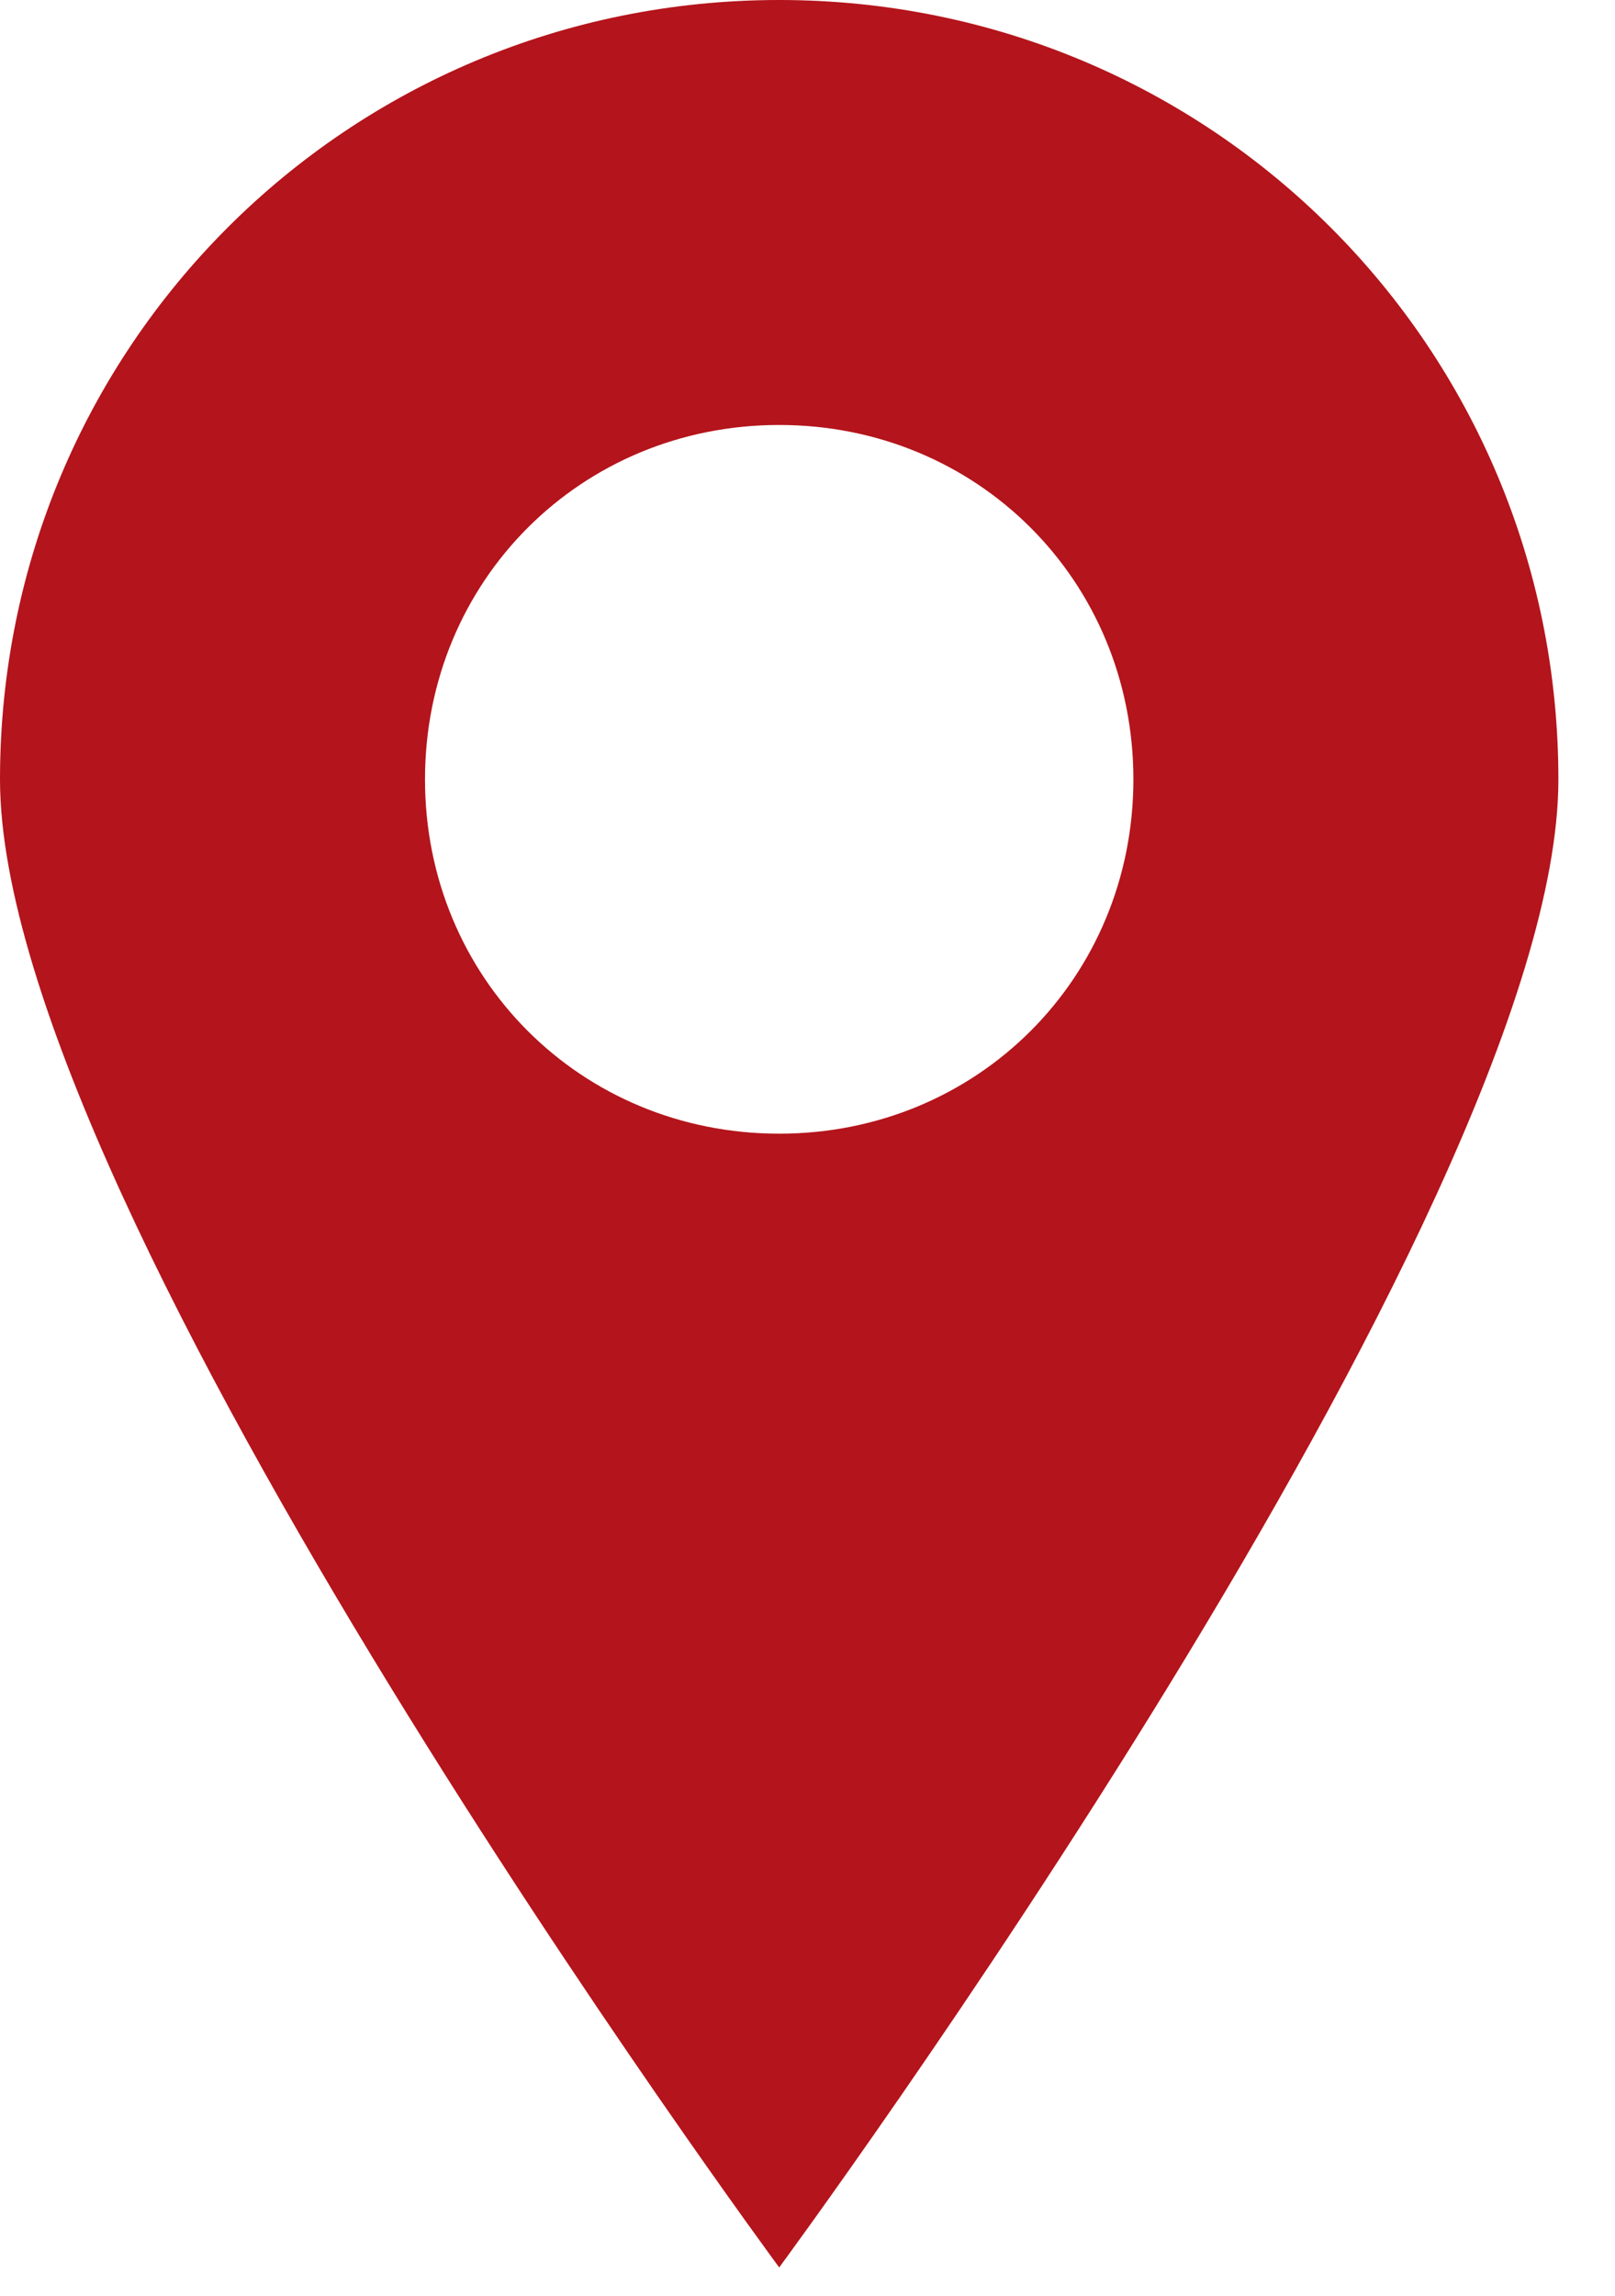 <svg width="19" height="27" viewBox="0 0 19 27" fill="none" xmlns="http://www.w3.org/2000/svg">
<path fill-rule="evenodd" clip-rule="evenodd" d="M9.167 0C4.084 0 0 4.083 0 9.167C0 14.25 9.167 26.667 9.167 26.667C9.167 26.667 18.334 14.25 18.334 9.167C18.334 4.083 14.25 0 9.167 0ZM9.167 13.333C6.834 13.333 5 11.5 5 9.166C5 6.833 6.833 4.998 9.167 4.998C11.5 4.998 13.334 6.831 13.334 9.166C13.334 11.5 11.5 13.333 9.167 13.333Z" fill="#B4141B"/>
</svg>
